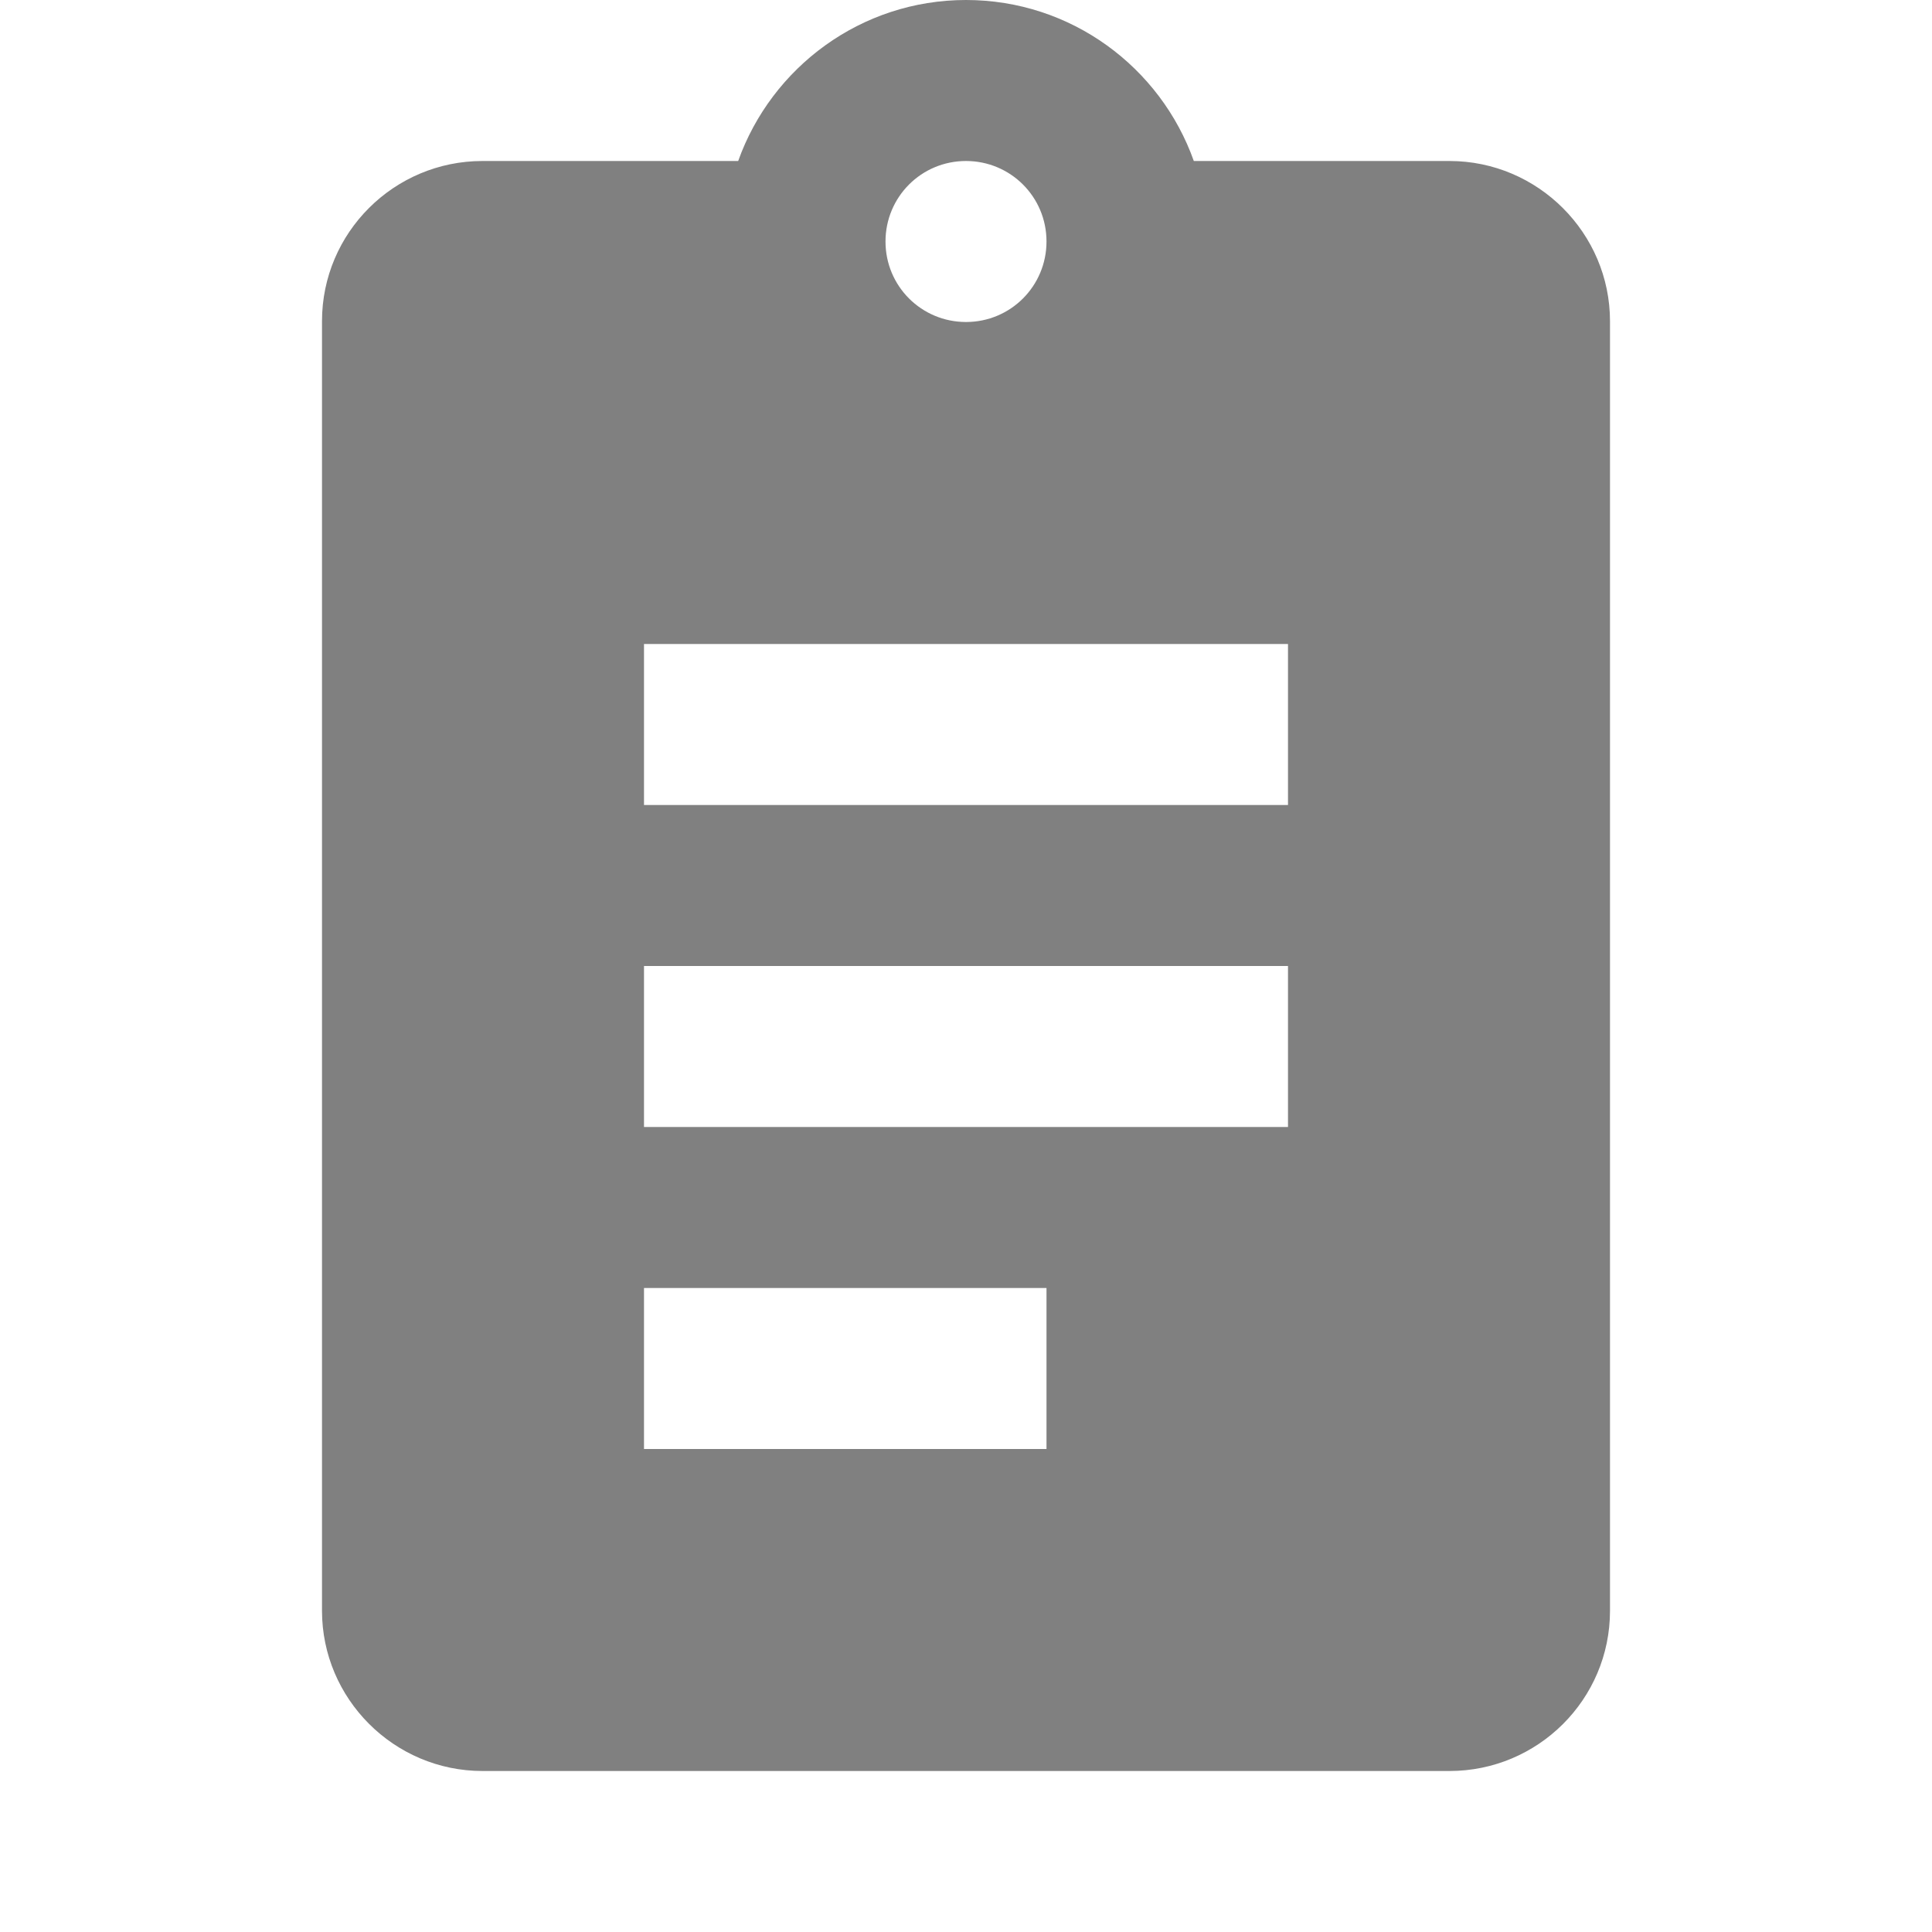 <svg width="24" height="24" viewBox="0 0 24 24" xmlns="http://www.w3.org/2000/svg"><title>Shape</title><g fill="none" fill-rule="evenodd"><path d="M24 24H0V0h24"/><path d="M11 3c0 .556.448 1 1 1 .556 0 1-.448 1-1 0-.556-.448-1-1-1-.556 0-1 .448-1 1zM9.17 2C9.585.835 10.697 0 12 0c1.306 0 2.417.836 2.83 2h3.176C19.106 2 20 2.898 20 3.99v16.02c0 1.1-.895 1.99-1.994 1.99H5.994C4.894 22 4 21.102 4 20.01V3.99C4 2.89 4.895 2 5.994 2H9.17zM8 8v2h8V8H8zm0 4v2h8v-2H8zm0 4v2h5v-2H8z" fill="gray"/></g></svg>